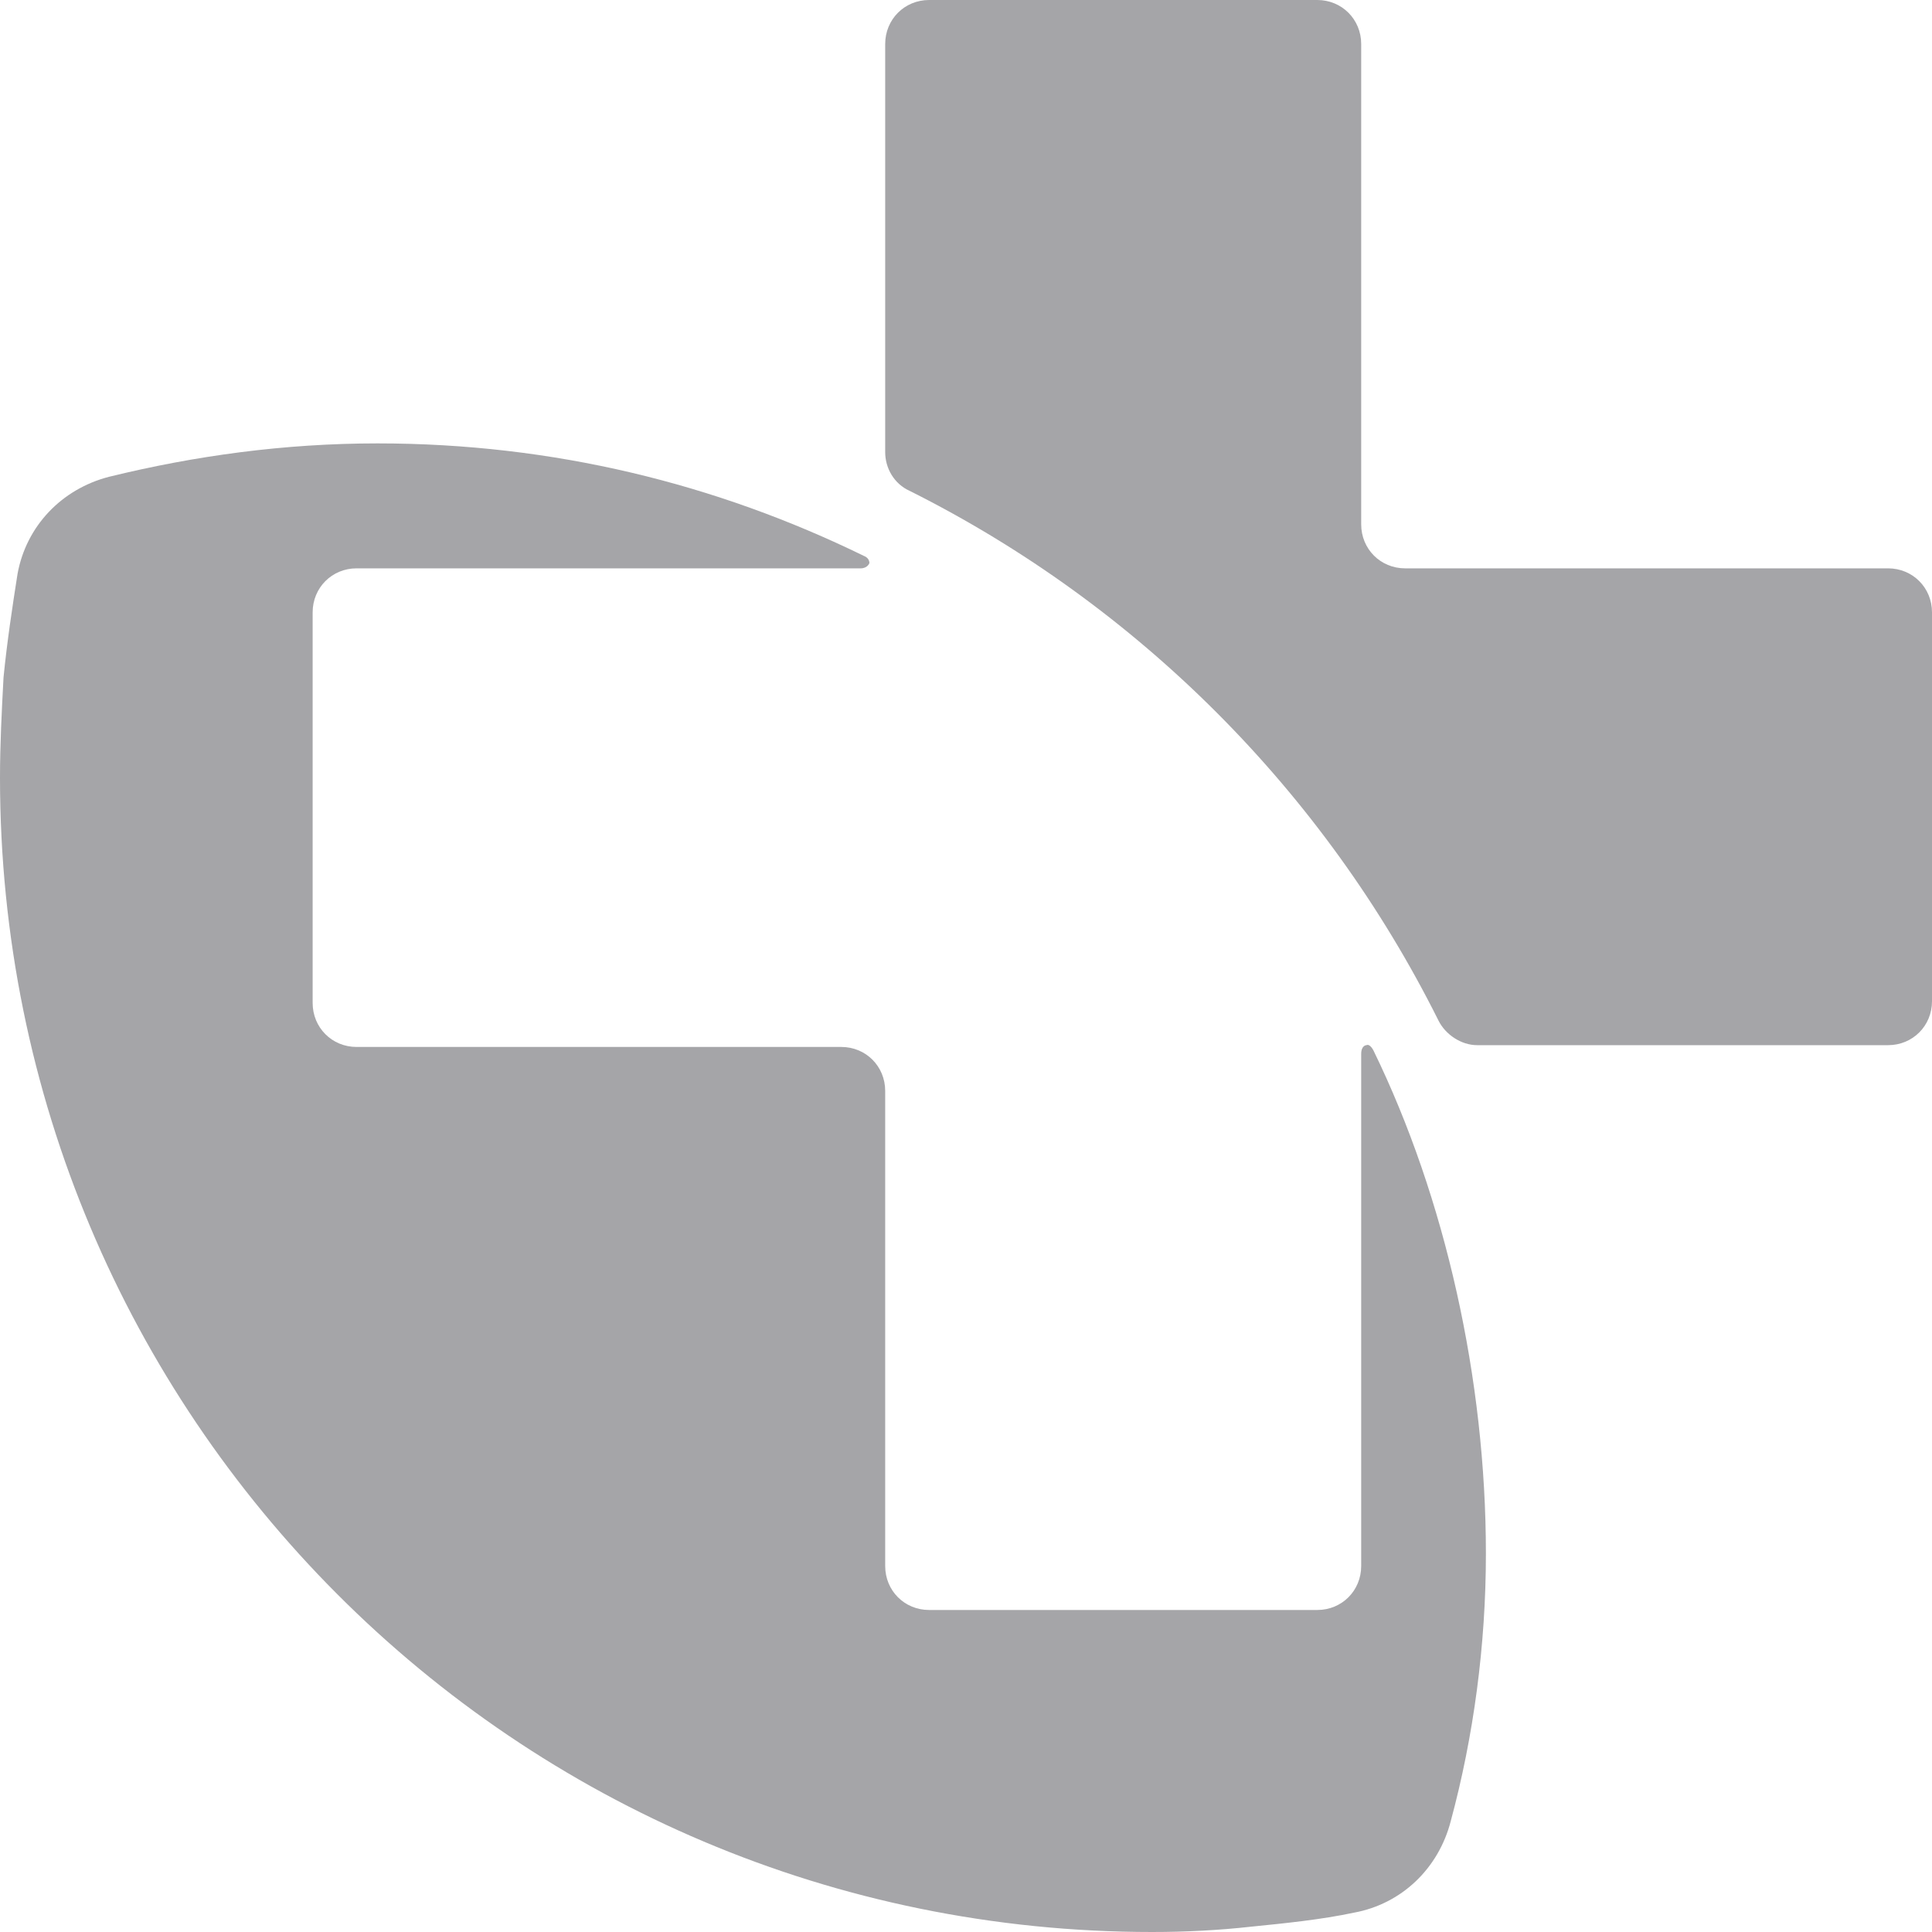 <svg width="40" height="40" viewBox="0 0 40 40" fill="none" xmlns="http://www.w3.org/2000/svg">
<path d="M28.182 10.856V0.911C28.182 0.401 27.782 0 27.273 0H19.236C18.727 0 18.327 0.401 18.327 0.911V9.362C18.327 9.69 18.509 10.018 18.836 10.164C23.564 12.532 27.418 16.393 29.782 21.129C29.927 21.421 30.255 21.639 30.582 21.639H39.091C39.6 21.639 40 21.239 40 20.729V12.678C40 12.168 39.6 11.767 39.091 11.767H29.091C28.582 11.767 28.182 11.366 28.182 10.856Z" fill="#A5A5A8"/>
<path d="M30.764 32.167C30.764 28.561 29.927 24.809 28.436 21.749C28.436 21.749 28.364 21.603 28.291 21.639C28.291 21.639 28.182 21.639 28.182 21.822V24.845C28.182 24.918 28.182 24.991 28.182 25.064V28.27V32.423C28.182 32.933 27.782 33.333 27.273 33.333H19.236C18.727 33.333 18.327 32.933 18.327 32.423V22.587C18.327 22.076 17.927 21.676 17.418 21.676H7.382C6.873 21.676 6.473 21.275 6.473 20.765V12.678C6.473 12.168 6.873 11.767 7.382 11.767H14.945H14.982H17.818C17.964 11.767 18 11.658 18 11.658C18 11.548 17.891 11.512 17.891 11.512C14.836 10.018 11.454 9.18 7.818 9.18C5.891 9.18 4.036 9.435 2.255 9.872C1.273 10.127 0.545 10.893 0.364 11.876C0.255 12.568 0.145 13.297 0.073 14.025C0.036 14.718 0 15.41 0 16.102C0 22.696 2.655 28.67 6.982 33.005C11.309 37.341 17.273 40 23.855 40C24.546 40 25.236 39.964 25.891 39.891C26.618 39.818 27.346 39.745 28.036 39.599C29.018 39.417 29.782 38.688 30.036 37.705C30.509 35.956 30.764 34.062 30.764 32.167Z" fill="#A5A5A8"/>
</svg>
